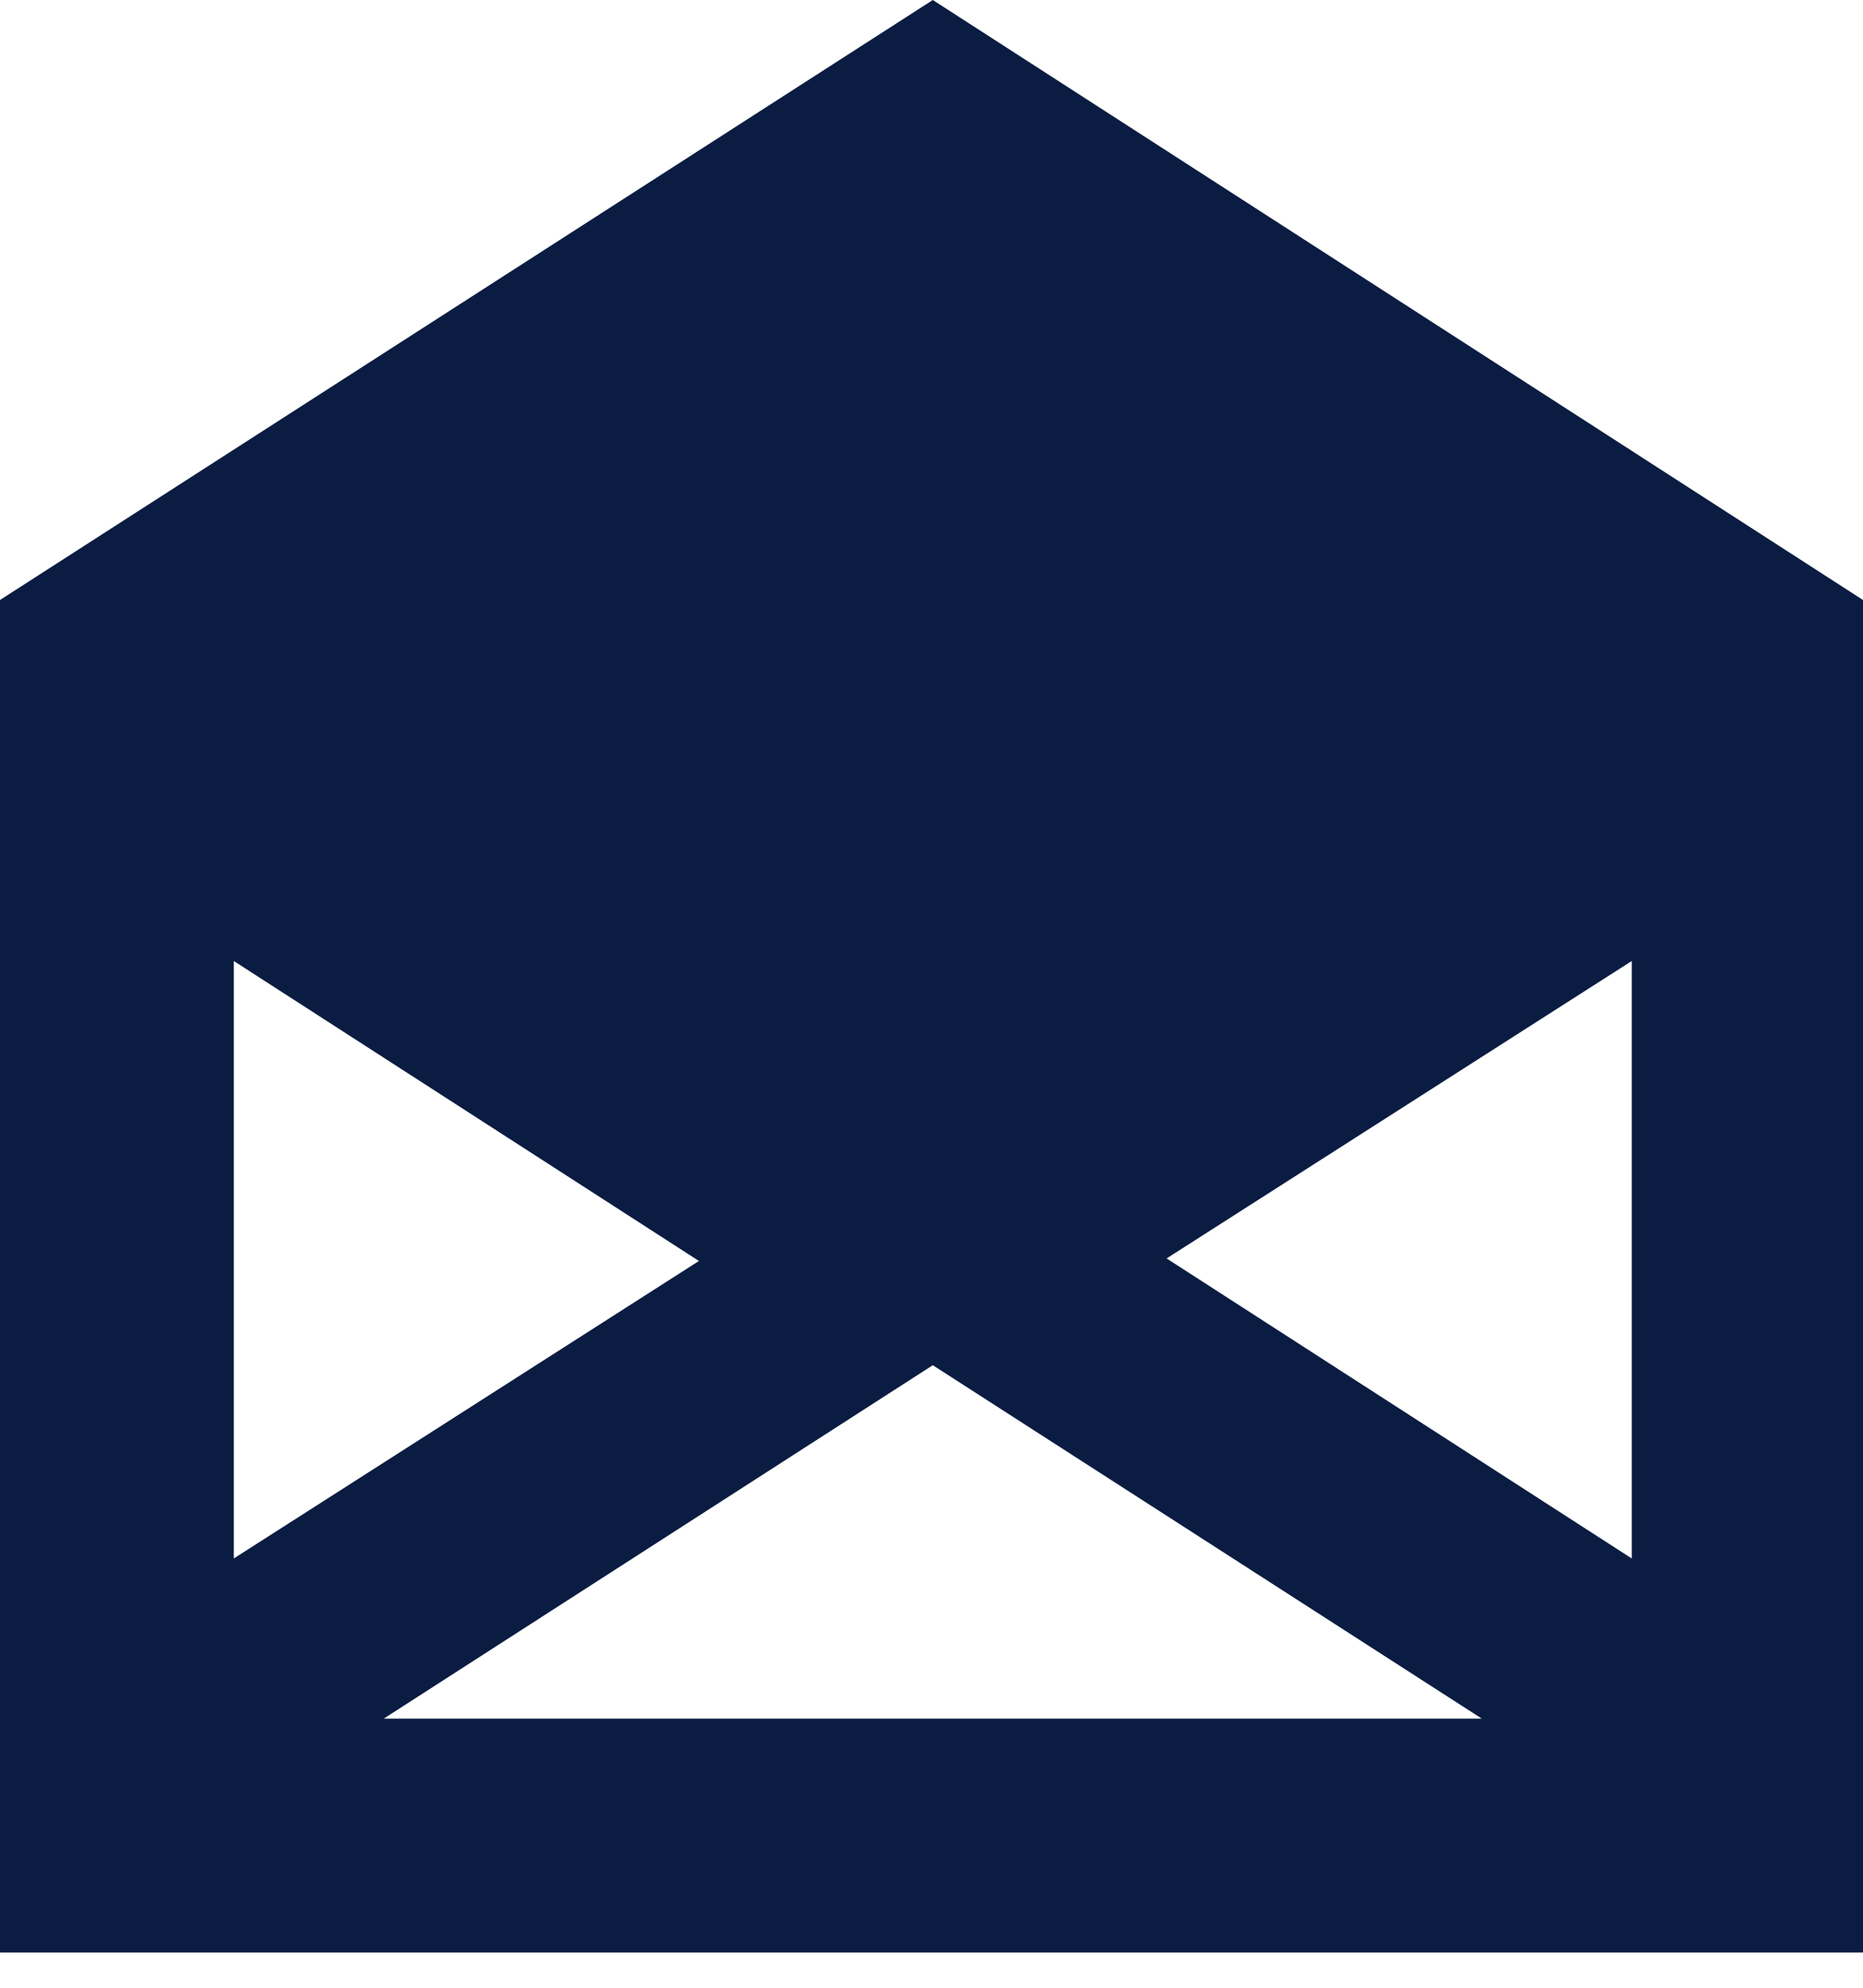 <svg width="30" height="32" viewBox="0 0 30 32" fill="none" xmlns="http://www.w3.org/2000/svg">
<path d="M15.021 0L0 9.659V31.433H30V9.659L15.021 0ZM3.765 15.471L11.255 20.3L3.765 25.089V15.471ZM26.276 15.471V25.089L18.786 20.259L26.276 15.471ZM15.021 21.978L23.861 27.667H6.18L15.021 21.978Z" fill="#0B1C42"/>
</svg>
